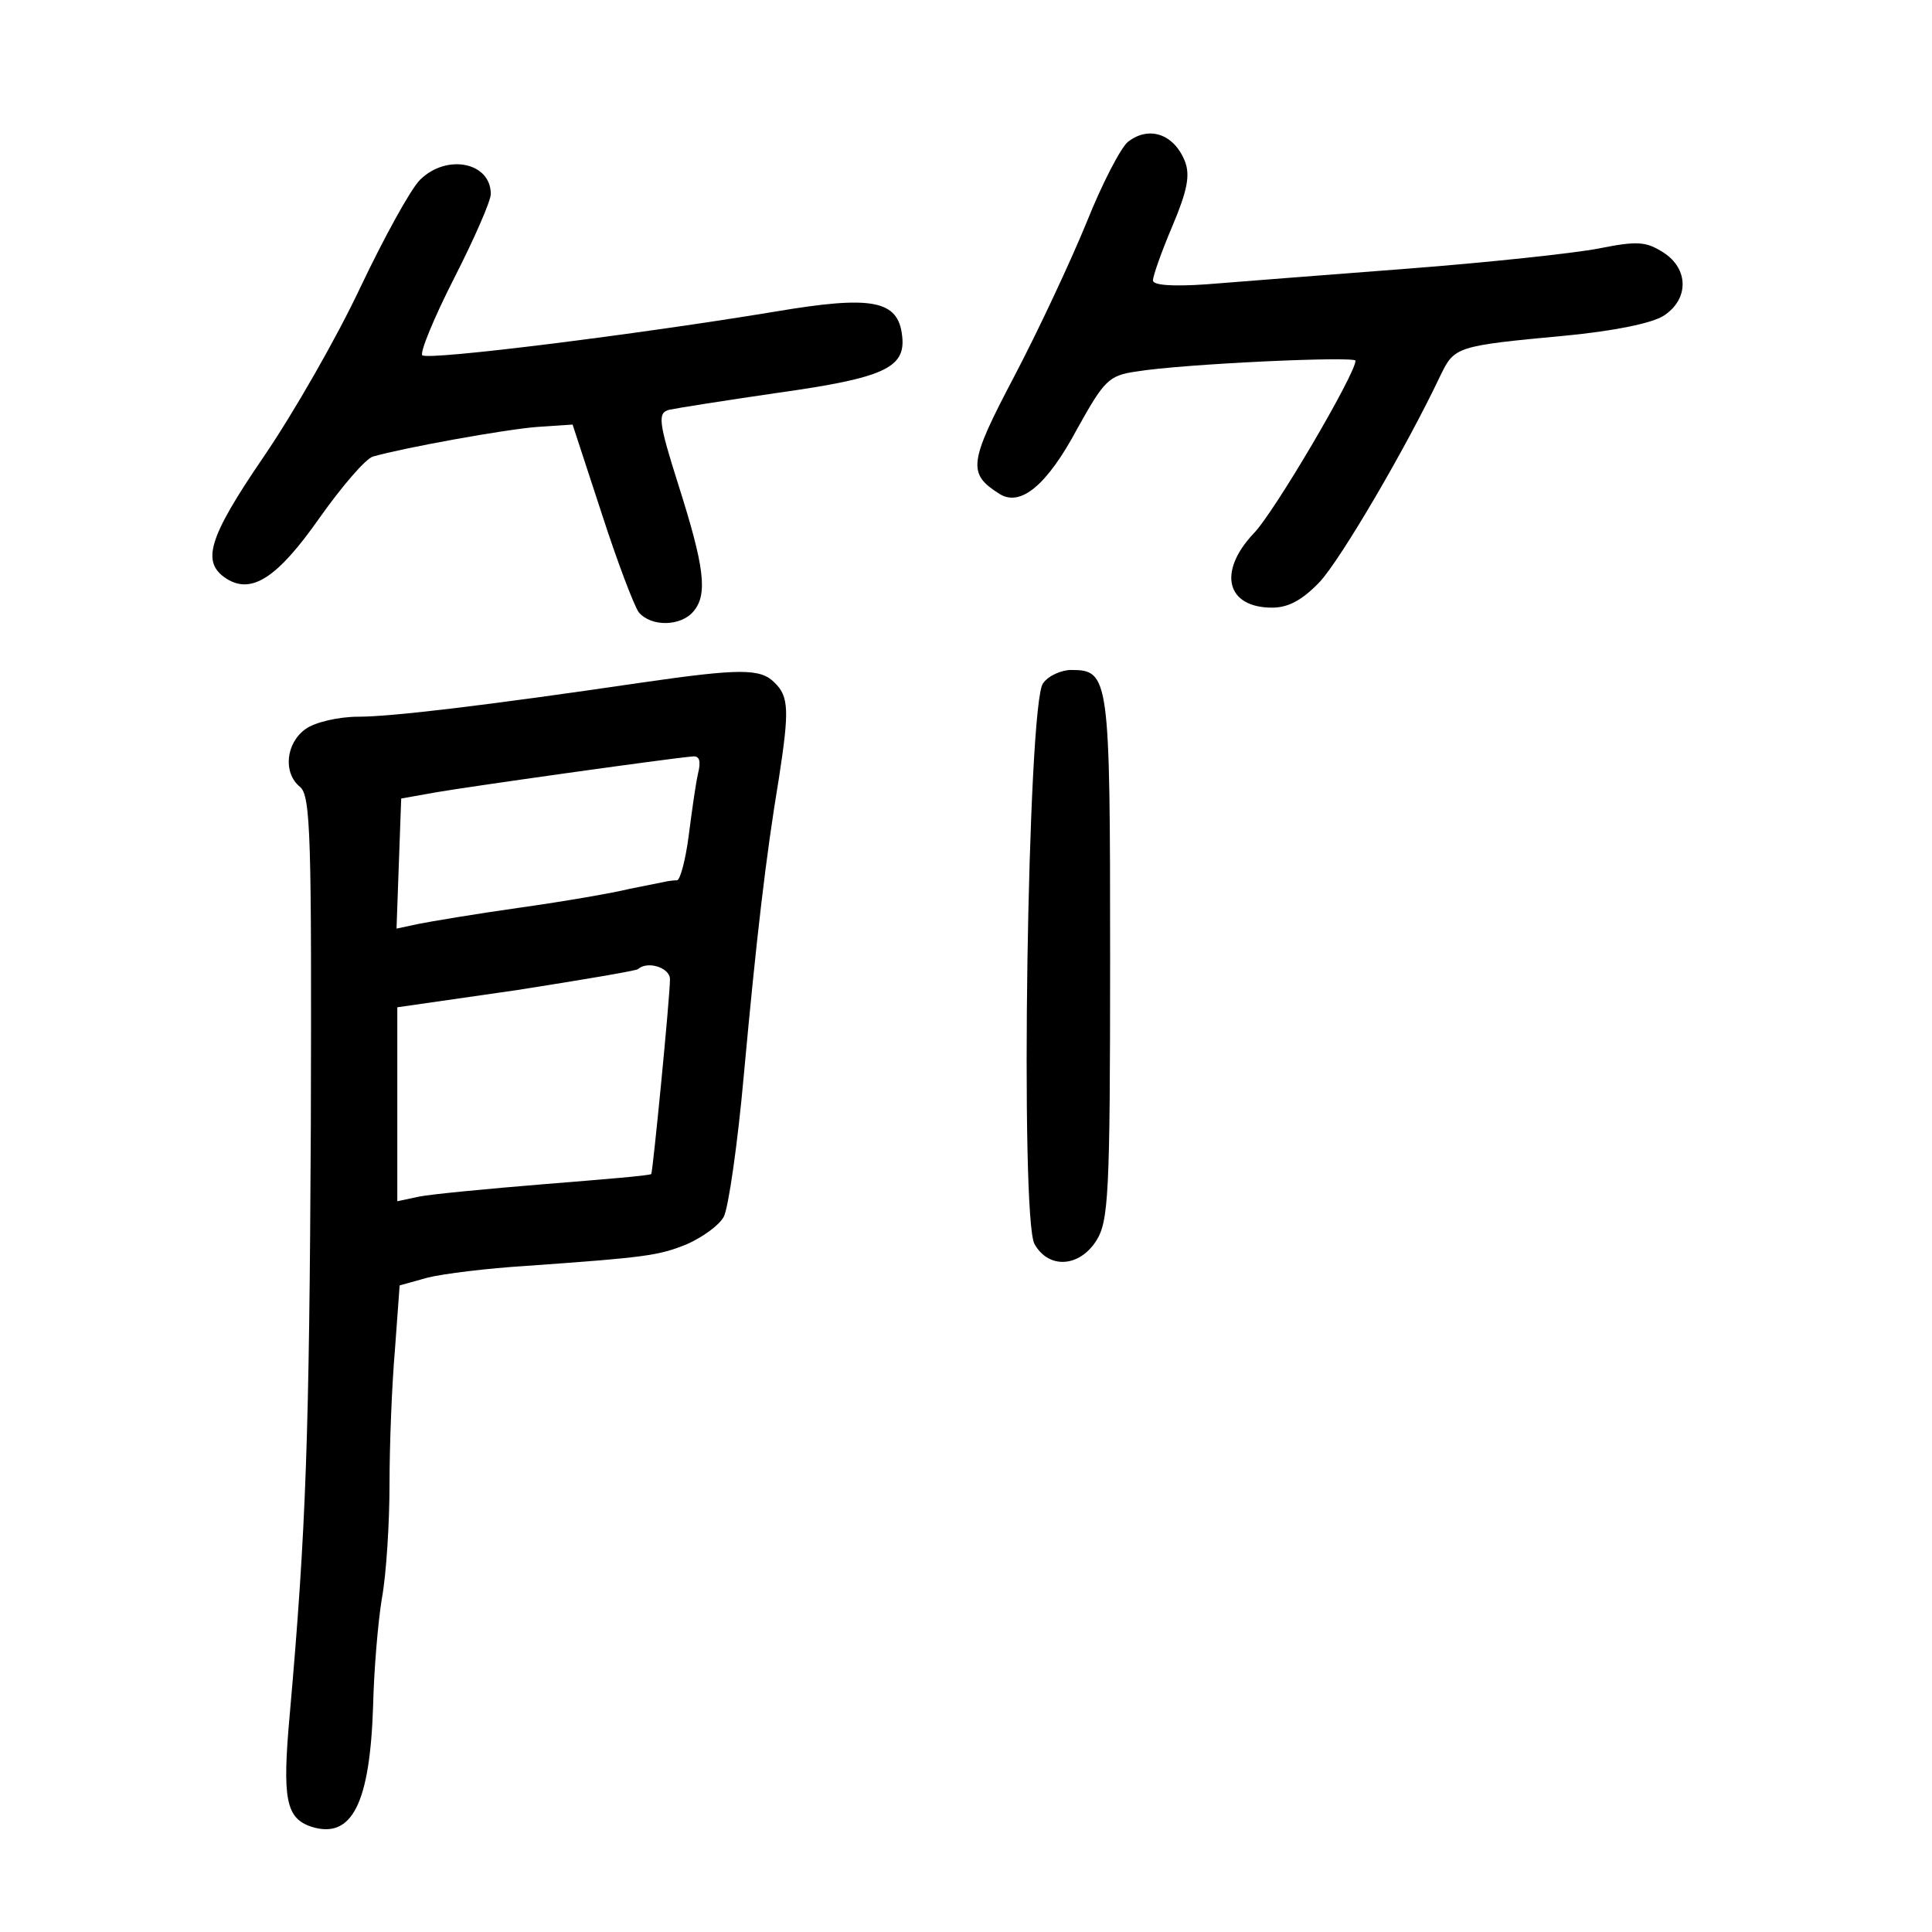 <?xml version="1.0" standalone="no"?>
<!DOCTYPE svg PUBLIC "-//W3C//DTD SVG 20010904//EN"
 "http://www.w3.org/TR/2001/REC-SVG-20010904/DTD/svg10.dtd">
<svg version="1.0" xmlns="http://www.w3.org/2000/svg"
 width="248pt" height="248pt" viewBox="0 0 248 248"
 preserveAspectRatio="xMidYMid meet">
<g transform="translate(0,248) scale(0.1,-0.1)"
fill="#000000" stroke="none">
<path d="M1448 2298 c-9 -7 -33 -53 -53 -103 -20 -49 -62 -139 -93 -198 -59
-112 -60 -125 -19 -151 27 -17 61 11 100 84 34 61 40 68 75 73 60 10 282 20
282 14 0 -17 -105 -196 -131 -222 -46 -49 -35 -95 24 -95 21 0 39 10 61 33 27
29 111 172 155 265 18 37 20 38 159 51 63 6 113 16 128 26 32 21 32 60 -1 81
-22 14 -33 15 -83 5 -31 -6 -142 -18 -247 -26 -104 -8 -220 -17 -257 -20 -44
-3 -68 -1 -68 5 0 6 11 37 25 70 19 45 23 65 16 83 -14 35 -46 46 -73 25z"/>
<path d="M539 2249 c-12 -12 -46 -74 -76 -137 -30 -64 -86 -162 -125 -219 -71
-104 -80 -135 -47 -156 32 -20 65 1 119 78 29 41 60 77 69 79 38 11 170 35
211 38 l45 3 37 -113 c20 -62 42 -120 48 -128 16 -19 54 -18 70 1 19 22 14 58
-19 162 -26 82 -27 93 -12 97 9 2 72 12 141 22 135 19 163 32 158 73 -5 46
-39 52 -163 31 -175 -29 -446 -63 -453 -56 -3 4 15 48 41 99 26 51 47 99 47
108 0 41 -57 52 -91 18z"/>
<path d="M825 1604 c-204 -30 -323 -44 -365 -44 -25 0 -56 -7 -68 -16 -25 -18
-29 -56 -7 -74 14 -11 15 -66 14 -434 -2 -401 -6 -518 -27 -756 -10 -110 -5
-134 28 -145 52 -16 75 30 79 157 1 43 6 104 11 135 6 32 10 99 10 148 0 50 3
127 7 173 l6 82 36 10 c20 5 77 12 126 15 154 11 170 13 207 28 20 9 41 24 47
35 6 11 18 94 26 184 16 174 28 278 45 380 13 85 13 104 -6 122 -18 18 -44 18
-169 0z m71 -117 c-3 -13 -8 -49 -12 -80 -4 -31 -11 -57 -15 -57 -5 0 -12 -1
-16 -2 -5 -1 -25 -5 -45 -9 -20 -5 -83 -16 -140 -24 -57 -8 -116 -18 -131 -21
l-28 -6 3 84 3 83 45 8 c40 7 295 43 329 46 9 1 11 -6 7 -22z m-36 -264 c0
-23 -22 -247 -24 -250 -1 -2 -63 -7 -137 -13 -74 -6 -146 -13 -161 -16 l-28
-6 0 124 0 125 153 22 c83 13 154 25 156 27 12 11 41 2 41 -13z"/>
<path d="M1339 1603 c-20 -23 -30 -687 -11 -720 18 -32 57 -30 79 4 16 25 18
58 18 363 0 361 -1 370 -50 370 -12 0 -29 -7 -36 -17z"/>
</g>
</svg>
